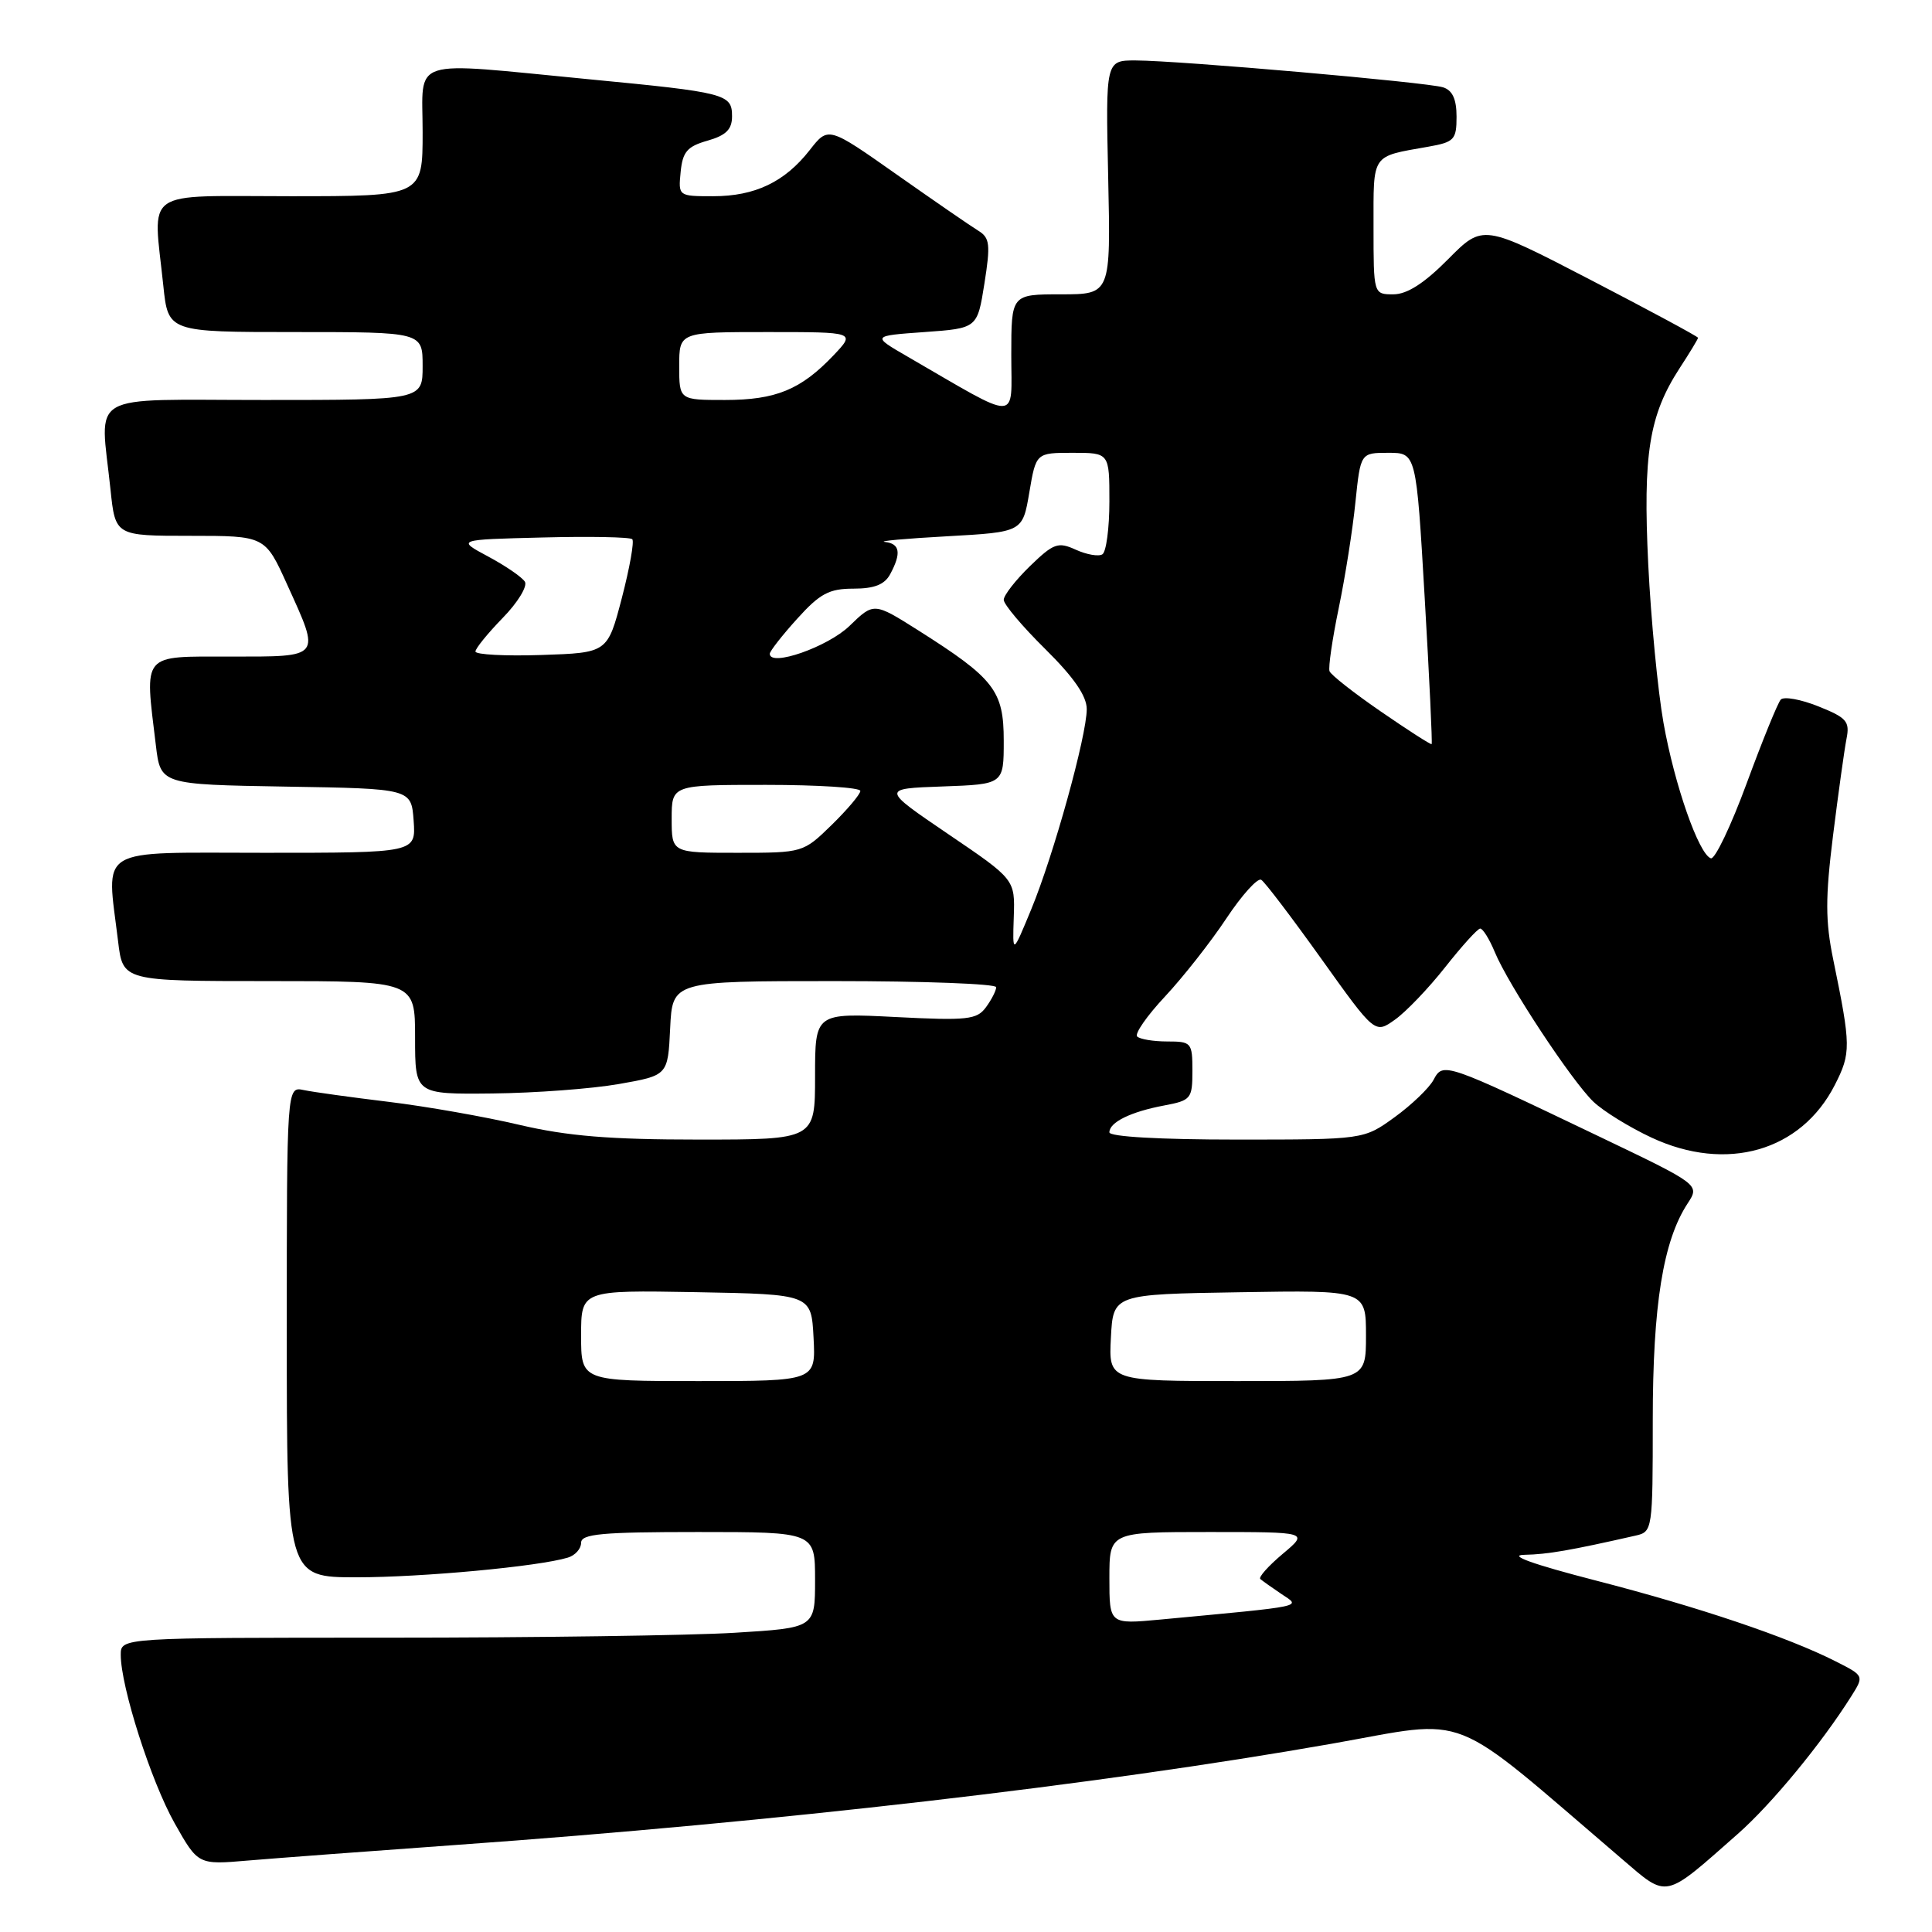<?xml version="1.0" encoding="UTF-8" standalone="no"?>
<!DOCTYPE svg PUBLIC "-//W3C//DTD SVG 1.1//EN" "http://www.w3.org/Graphics/SVG/1.1/DTD/svg11.dtd" >
<svg xmlns="http://www.w3.org/2000/svg" xmlns:xlink="http://www.w3.org/1999/xlink" version="1.1" viewBox="0 0 256 256">
 <g >
 <path fill="currentColor"
d=" M 230.27 243.00 C 234.73 239.07 241.35 231.04 245.30 224.77 C 247.01 222.05 247.01 222.05 243.26 220.15 C 236.87 216.91 225.07 212.94 211.50 209.44 C 203.05 207.26 199.72 206.06 202.00 206.02 C 205.08 205.96 208.08 205.44 216.75 203.47 C 218.96 202.97 219.00 202.69 219.00 188.19 C 219.00 172.92 220.37 164.42 223.62 159.46 C 225.24 156.98 225.24 156.98 211.87 150.58 C 191.35 140.76 191.22 140.71 189.95 143.09 C 189.37 144.17 187.05 146.40 184.80 148.03 C 180.70 151.00 180.70 151.00 163.85 151.00 C 153.69 151.00 147.00 150.62 147.00 150.04 C 147.00 148.70 149.84 147.31 154.27 146.48 C 157.82 145.81 158.00 145.59 158.00 141.89 C 158.00 138.15 157.87 138.00 154.67 138.00 C 152.83 138.00 151.04 137.70 150.68 137.34 C 150.32 136.98 151.98 134.59 154.38 132.03 C 156.77 129.47 160.43 124.82 162.49 121.71 C 164.56 118.59 166.65 116.28 167.12 116.58 C 167.60 116.87 171.18 121.59 175.09 127.06 C 182.19 137.00 182.19 137.00 184.84 135.11 C 186.31 134.07 189.30 130.94 191.50 128.15 C 193.70 125.36 195.78 123.06 196.13 123.04 C 196.47 123.02 197.35 124.42 198.07 126.16 C 199.86 130.49 208.24 143.20 211.13 145.98 C 212.44 147.23 215.90 149.37 218.84 150.74 C 228.79 155.38 238.64 152.55 243.12 143.77 C 245.28 139.53 245.27 138.62 242.92 127.18 C 241.86 122.04 241.86 118.97 242.89 110.68 C 243.59 105.08 244.39 99.33 244.67 97.90 C 245.13 95.59 244.70 95.10 240.95 93.60 C 238.61 92.66 236.37 92.26 235.96 92.70 C 235.56 93.14 233.53 98.13 231.45 103.78 C 229.37 109.43 227.23 113.91 226.70 113.73 C 225.10 113.20 221.88 104.00 220.42 95.77 C 219.67 91.53 218.76 82.08 218.40 74.77 C 217.69 60.15 218.51 55.02 222.57 48.77 C 223.91 46.72 225.00 44.91 225.00 44.76 C 225.00 44.60 218.59 41.15 210.75 37.08 C 196.50 29.69 196.50 29.69 191.88 34.35 C 188.72 37.54 186.44 39.00 184.63 39.00 C 182.00 39.00 182.00 39.00 182.00 30.07 C 182.00 20.25 181.63 20.79 189.25 19.44 C 192.70 18.83 193.00 18.51 193.00 15.46 C 193.00 13.14 192.46 11.96 191.21 11.57 C 189.10 10.90 156.29 8.03 150.50 8.01 C 146.50 8.00 146.50 8.00 146.84 23.50 C 147.18 39.00 147.18 39.00 140.59 39.00 C 134.00 39.00 134.00 39.00 134.00 47.04 C 134.00 56.02 135.36 56.00 120.25 47.25 C 115.50 44.50 115.50 44.50 122.50 44.00 C 129.50 43.50 129.50 43.50 130.44 37.57 C 131.26 32.38 131.16 31.51 129.63 30.57 C 128.66 29.98 123.80 26.63 118.81 23.12 C 109.75 16.74 109.75 16.74 107.29 19.89 C 103.98 24.12 100.04 26.00 94.49 26.00 C 89.89 26.00 89.87 25.99 90.19 22.78 C 90.45 20.12 91.06 19.40 93.75 18.64 C 96.20 17.94 97.00 17.15 97.00 15.42 C 97.00 12.45 96.25 12.25 77.92 10.49 C 53.86 8.17 56.00 7.49 56.00 17.50 C 56.00 26.00 56.00 26.00 38.50 26.00 C 18.59 26.00 20.28 24.81 21.64 37.85 C 22.28 44.00 22.28 44.00 39.14 44.00 C 56.00 44.00 56.00 44.00 56.00 48.50 C 56.00 53.00 56.00 53.00 35.00 53.00 C 11.12 53.00 13.27 51.74 14.64 64.85 C 15.28 71.00 15.28 71.00 25.21 71.00 C 35.13 71.00 35.13 71.00 38.06 77.48 C 42.50 87.26 42.71 87.00 30.50 87.00 C 18.66 87.00 19.16 86.40 20.65 98.73 C 21.27 103.95 21.27 103.95 37.89 104.23 C 54.50 104.50 54.50 104.50 54.81 108.75 C 55.11 113.00 55.11 113.00 35.06 113.00 C 12.44 113.00 14.11 111.99 15.65 124.75 C 16.28 130.00 16.28 130.00 35.64 130.00 C 55.00 130.00 55.00 130.00 55.00 137.50 C 55.00 145.00 55.00 145.00 65.25 144.89 C 70.89 144.83 78.42 144.27 82.00 143.64 C 88.50 142.50 88.50 142.50 88.80 136.25 C 89.10 130.00 89.10 130.00 110.55 130.00 C 122.35 130.00 132.00 130.36 132.00 130.81 C 132.00 131.25 131.39 132.45 130.65 133.46 C 129.44 135.11 128.22 135.25 118.65 134.76 C 108.00 134.22 108.00 134.22 108.00 142.61 C 108.00 151.00 108.00 151.00 92.58 151.00 C 80.79 151.00 75.20 150.54 68.83 149.05 C 64.25 147.97 56.45 146.60 51.50 146.00 C 46.55 145.40 41.49 144.70 40.25 144.44 C 38.00 143.96 38.00 143.96 38.00 176.48 C 38.00 209.00 38.00 209.00 47.28 209.00 C 56.00 209.00 71.37 207.57 75.25 206.39 C 76.21 206.10 77.00 205.22 77.00 204.43 C 77.00 203.25 79.71 203.00 92.50 203.00 C 108.00 203.00 108.00 203.00 108.00 209.35 C 108.00 215.70 108.00 215.70 97.34 216.35 C 91.48 216.71 70.78 217.00 51.34 217.00 C 16.00 217.00 16.00 217.00 16.00 219.27 C 16.00 223.50 20.02 236.06 23.14 241.59 C 26.25 247.10 26.25 247.10 32.87 246.53 C 36.52 246.22 48.95 245.29 60.50 244.46 C 102.88 241.44 145.42 236.52 176.42 231.06 C 195.16 227.76 191.51 226.31 214.90 246.31 C 221.06 251.58 220.38 251.72 230.27 243.00 Z  M 147.00 209.12 C 147.00 203.00 147.00 203.00 160.21 203.00 C 173.42 203.00 173.42 203.00 169.96 205.90 C 168.06 207.50 166.72 209.00 167.00 209.23 C 167.28 209.47 168.54 210.37 169.82 211.23 C 172.39 212.95 173.32 212.76 153.75 214.60 C 147.00 215.23 147.00 215.23 147.00 209.12 Z  M 77.00 176.97 C 77.00 170.95 77.00 170.95 92.25 171.22 C 107.50 171.50 107.50 171.50 107.80 177.25 C 108.10 183.00 108.10 183.00 92.55 183.00 C 77.00 183.00 77.00 183.00 77.00 176.97 Z  M 147.20 177.25 C 147.50 171.50 147.50 171.50 164.25 171.23 C 181.00 170.95 181.00 170.95 181.00 176.98 C 181.00 183.00 181.00 183.00 163.95 183.00 C 146.90 183.00 146.90 183.00 147.20 177.25 Z  M 134.33 121.52 C 134.50 116.53 134.50 116.53 125.64 110.52 C 116.78 104.50 116.78 104.50 124.89 104.21 C 133.00 103.92 133.00 103.92 133.00 98.15 C 133.00 91.51 131.76 89.91 121.65 83.51 C 115.79 79.81 115.79 79.81 112.56 82.94 C 109.69 85.72 102.00 88.41 102.00 86.63 C 102.00 86.29 103.63 84.20 105.62 82.00 C 108.64 78.65 109.86 78.00 113.08 78.00 C 115.86 78.00 117.22 77.46 117.96 76.07 C 119.46 73.28 119.25 72.03 117.25 71.81 C 116.29 71.70 120.00 71.36 125.50 71.06 C 135.50 70.50 135.50 70.50 136.39 65.25 C 137.28 60.00 137.28 60.00 142.14 60.00 C 147.00 60.00 147.00 60.00 147.00 66.44 C 147.00 69.98 146.58 73.14 146.07 73.45 C 145.57 73.77 143.98 73.49 142.55 72.84 C 140.20 71.77 139.62 71.97 136.47 75.02 C 134.56 76.88 133.00 78.88 133.00 79.48 C 133.00 80.08 135.47 83.01 138.50 86.00 C 142.29 89.75 144.00 92.22 144.00 93.97 C 143.99 97.51 139.61 113.32 136.64 120.50 C 134.16 126.50 134.16 126.50 134.33 121.52 Z  M 89.00 108.50 C 89.00 104.00 89.00 104.00 101.50 104.00 C 108.38 104.00 114.00 104.36 114.00 104.80 C 114.00 105.24 112.29 107.26 110.21 109.30 C 106.42 112.99 106.40 113.00 97.71 113.00 C 89.00 113.00 89.00 113.00 89.00 108.50 Z  M 183.00 94.30 C 179.43 91.85 176.35 89.43 176.17 88.94 C 175.99 88.44 176.54 84.68 177.39 80.57 C 178.24 76.47 179.24 70.16 179.60 66.55 C 180.28 60.00 180.28 60.00 183.97 60.00 C 187.66 60.00 187.66 60.00 188.78 79.22 C 189.40 89.79 189.81 98.51 189.70 98.60 C 189.59 98.70 186.57 96.76 183.00 94.30 Z  M 63.00 86.33 C 63.00 85.92 64.63 83.92 66.61 81.88 C 68.60 79.85 69.92 77.68 69.55 77.08 C 69.17 76.47 66.98 74.97 64.68 73.74 C 60.50 71.50 60.50 71.50 71.88 71.22 C 78.14 71.06 83.50 71.16 83.78 71.45 C 84.06 71.73 83.44 75.23 82.40 79.23 C 80.50 86.50 80.50 86.50 71.75 86.79 C 66.94 86.95 63.00 86.74 63.00 86.33 Z  M 90.00 48.50 C 90.00 44.00 90.00 44.00 101.69 44.00 C 113.37 44.00 113.37 44.00 110.44 47.09 C 106.11 51.64 102.80 53.00 96.05 53.00 C 90.00 53.00 90.00 53.00 90.00 48.50 Z "/>
</g>
</svg>